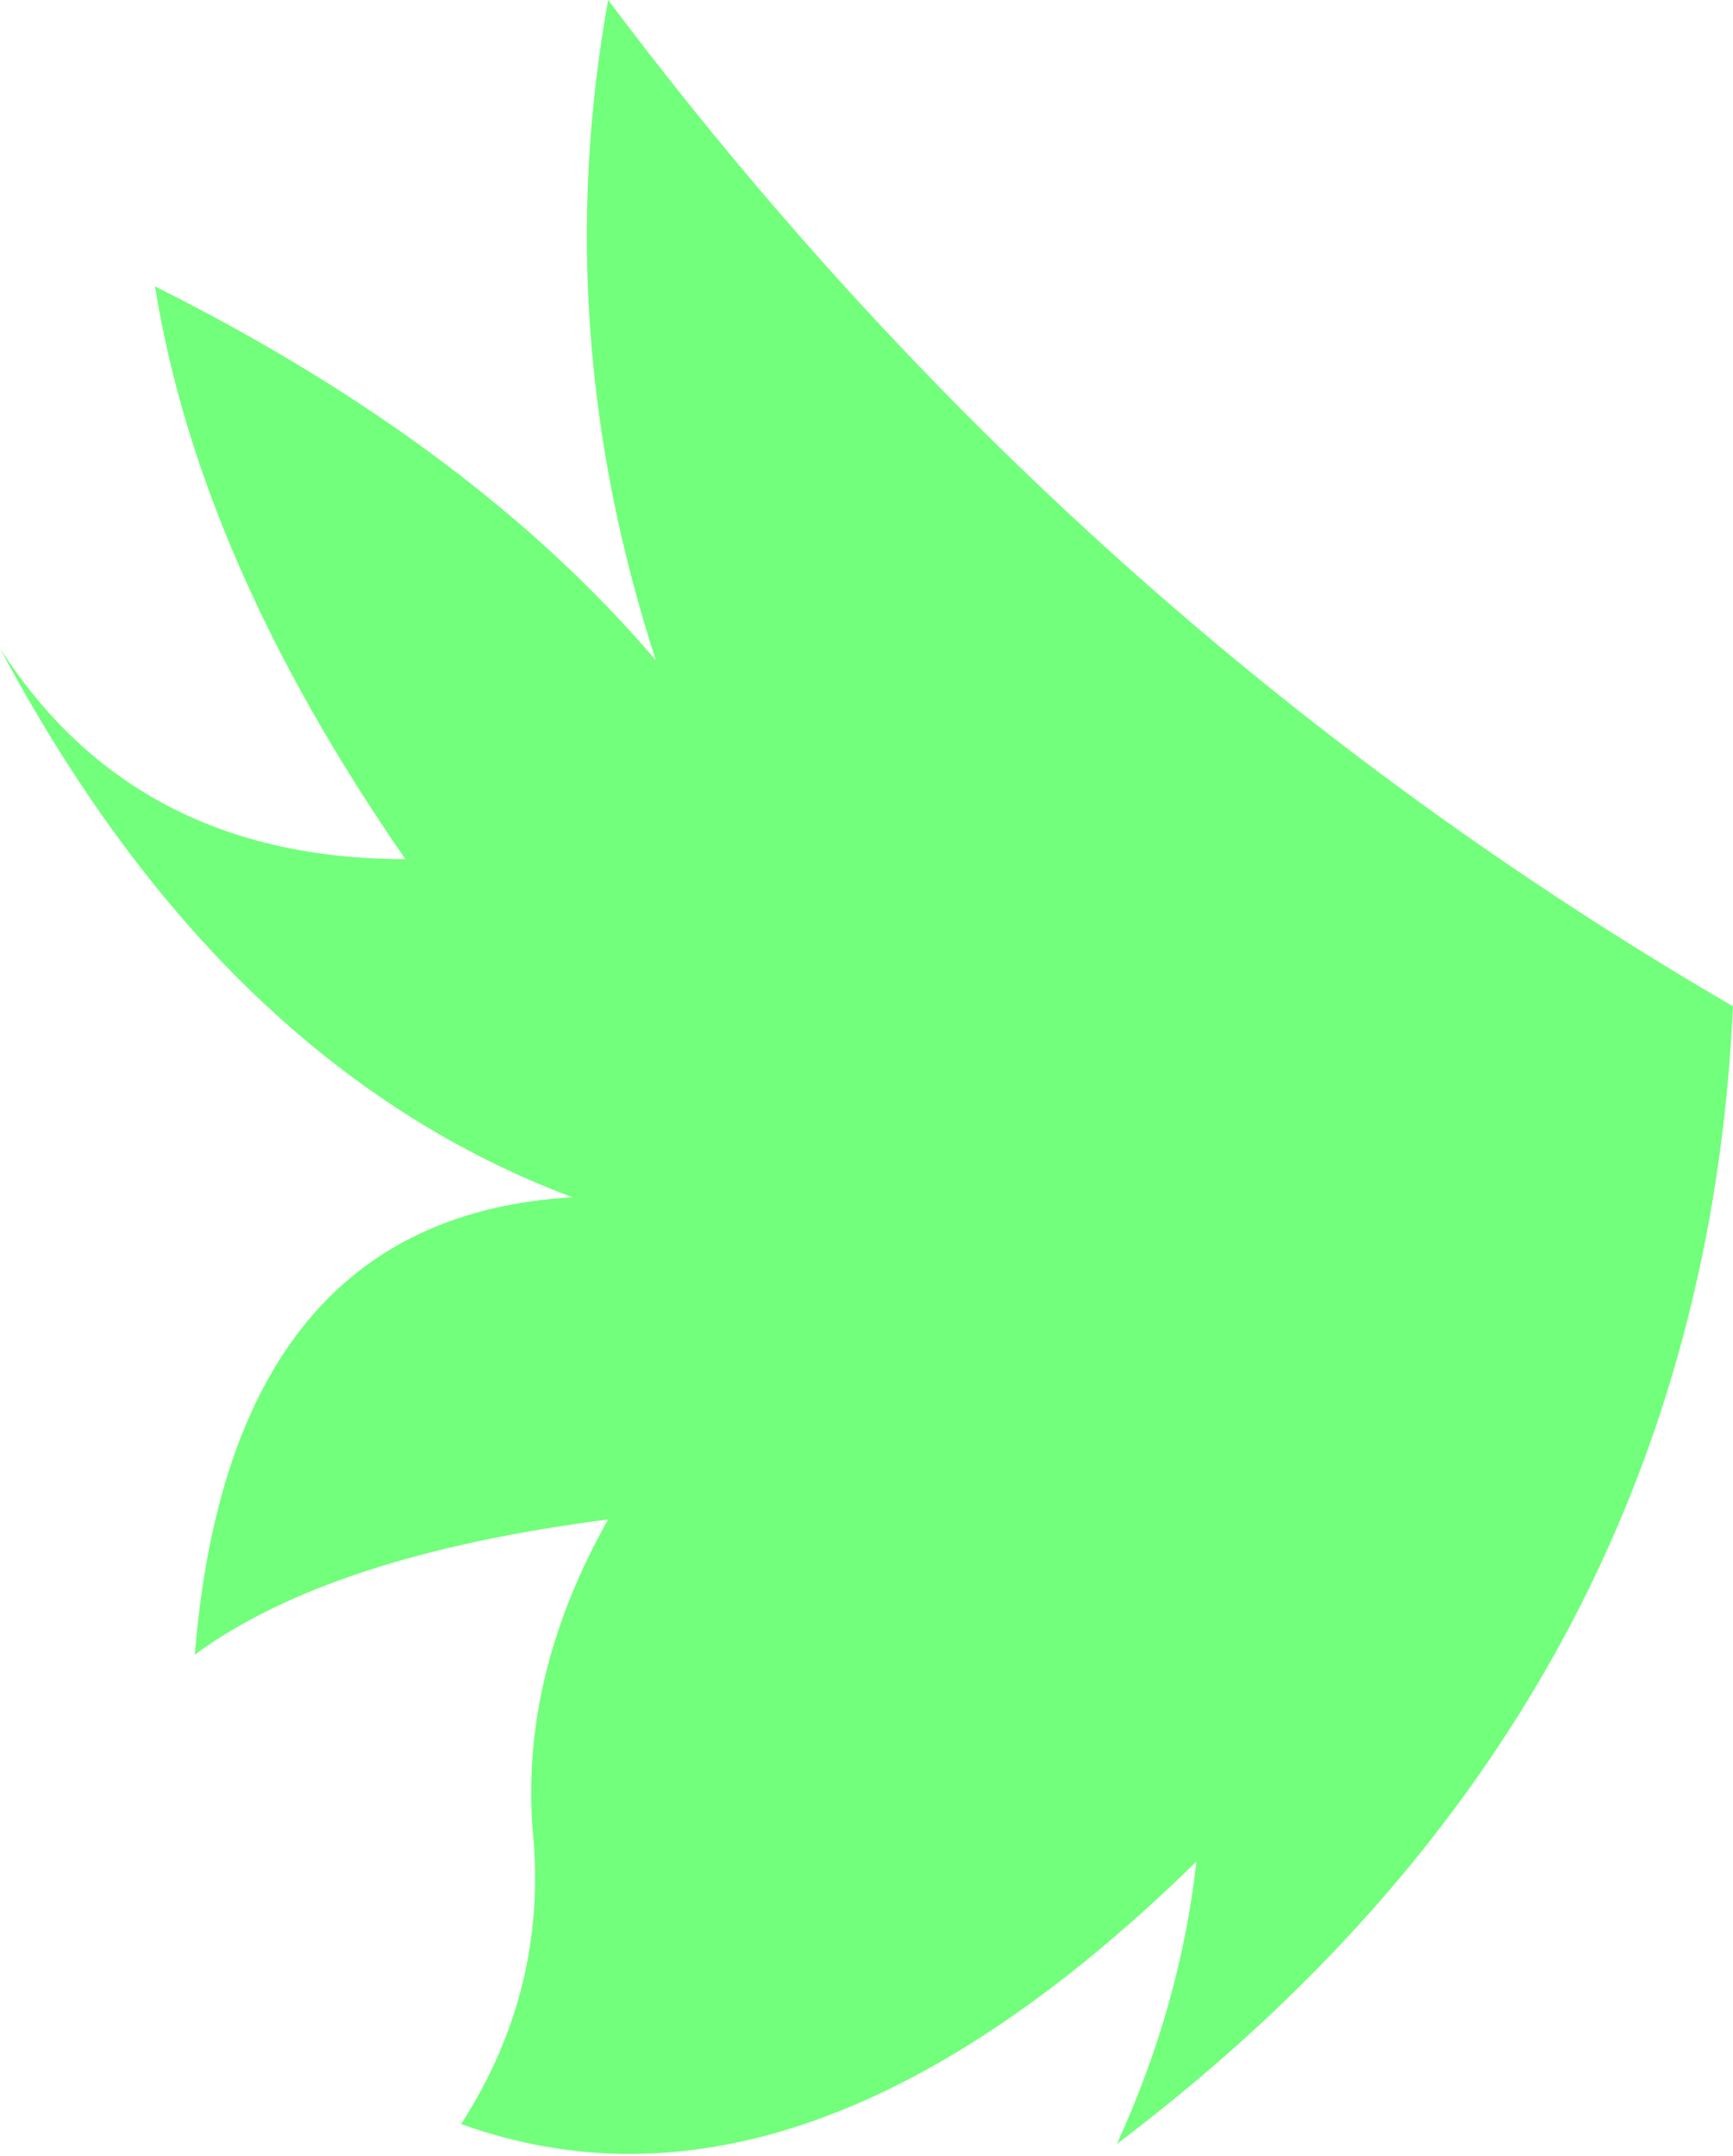 <?xml version="1.0" encoding="UTF-8" standalone="no"?>
<svg xmlns:ffdec="https://www.free-decompiler.com/flash" xmlns:xlink="http://www.w3.org/1999/xlink" ffdec:objectType="shape" height="27.1px" width="21.8px" xmlns="http://www.w3.org/2000/svg">
  <g transform="matrix(1.0, 0.0, 0.0, 1.0, 4.75, 82.65)">
    <path d="M10.3 -59.25 Q5.35 -54.4 1.05 -55.95 2.15 -57.65 1.95 -59.65 1.8 -61.6 2.9 -63.55 -0.6 -63.1 -2.3 -61.85 -1.85 -67.35 2.45 -67.6 -1.95 -69.25 -4.75 -74.5 -3.05 -71.85 0.35 -71.85 -2.25 -75.6 -2.8 -79.05 1.2 -77.05 3.5 -74.35 2.15 -78.5 2.9 -82.65 8.8 -74.8 17.05 -70.0 16.65 -61.25 9.3 -55.7 10.1 -57.45 10.3 -59.25" fill="#72ff7b" fill-rule="evenodd" stroke="none"/>
  </g>
</svg>
